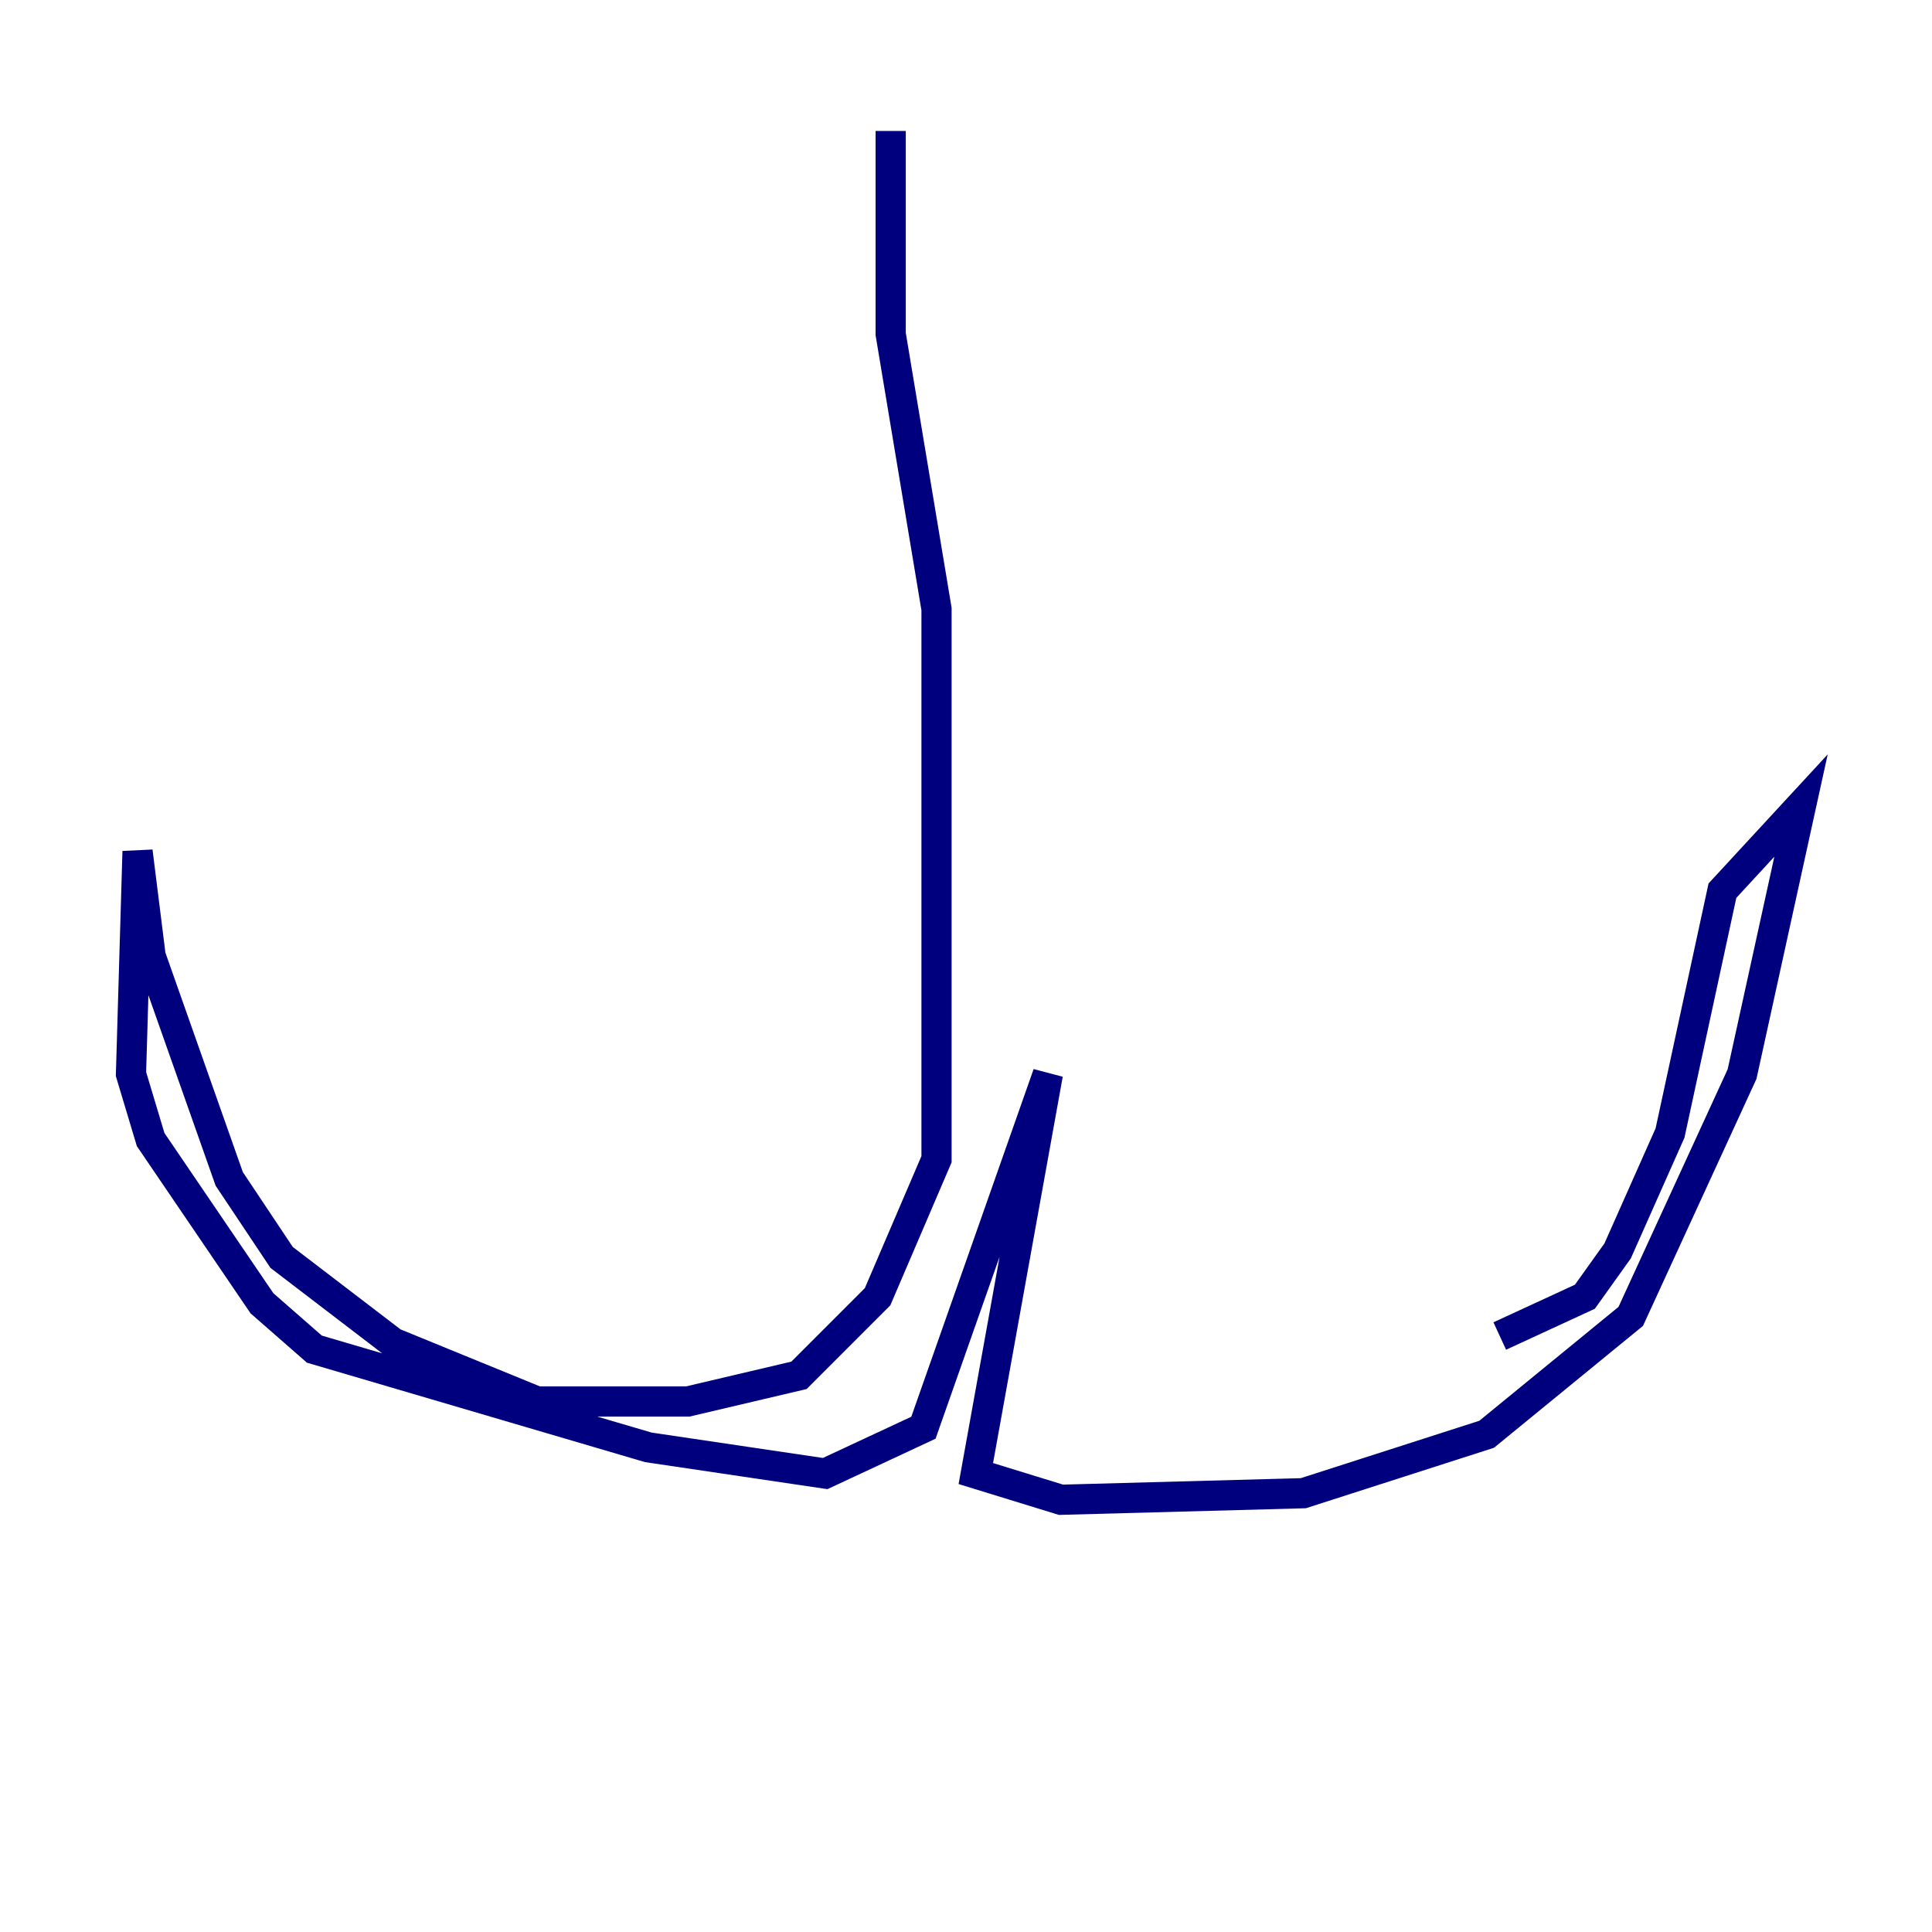 <?xml version="1.0" encoding="utf-8" ?>
<svg baseProfile="tiny" height="128" version="1.2" viewBox="0,0,128,128" width="128" xmlns="http://www.w3.org/2000/svg" xmlns:ev="http://www.w3.org/2001/xml-events" xmlns:xlink="http://www.w3.org/1999/xlink"><defs /><polyline fill="none" points="59.01,8.678 59.01,22.129 62.047,40.352 62.047,76.8 58.142,85.912 52.936,91.119 45.559,92.854 35.58,92.854 26.034,88.949 18.658,83.308 15.186,78.102 9.98,63.349 9.112,56.407 8.678,71.159 9.98,75.498 17.356,86.346 20.827,89.383 42.956,95.891 54.671,97.627 61.18,94.59 69.424,71.159 64.651,97.627 70.291,99.363 86.346,98.929 98.495,95.024 108.041,87.214 115.417,71.159 119.322,53.37 114.115,59.01 110.644,75.064 107.173,82.875 105.003,85.912 99.363,88.515" stroke="#00007f" stroke-width="2" /></svg>